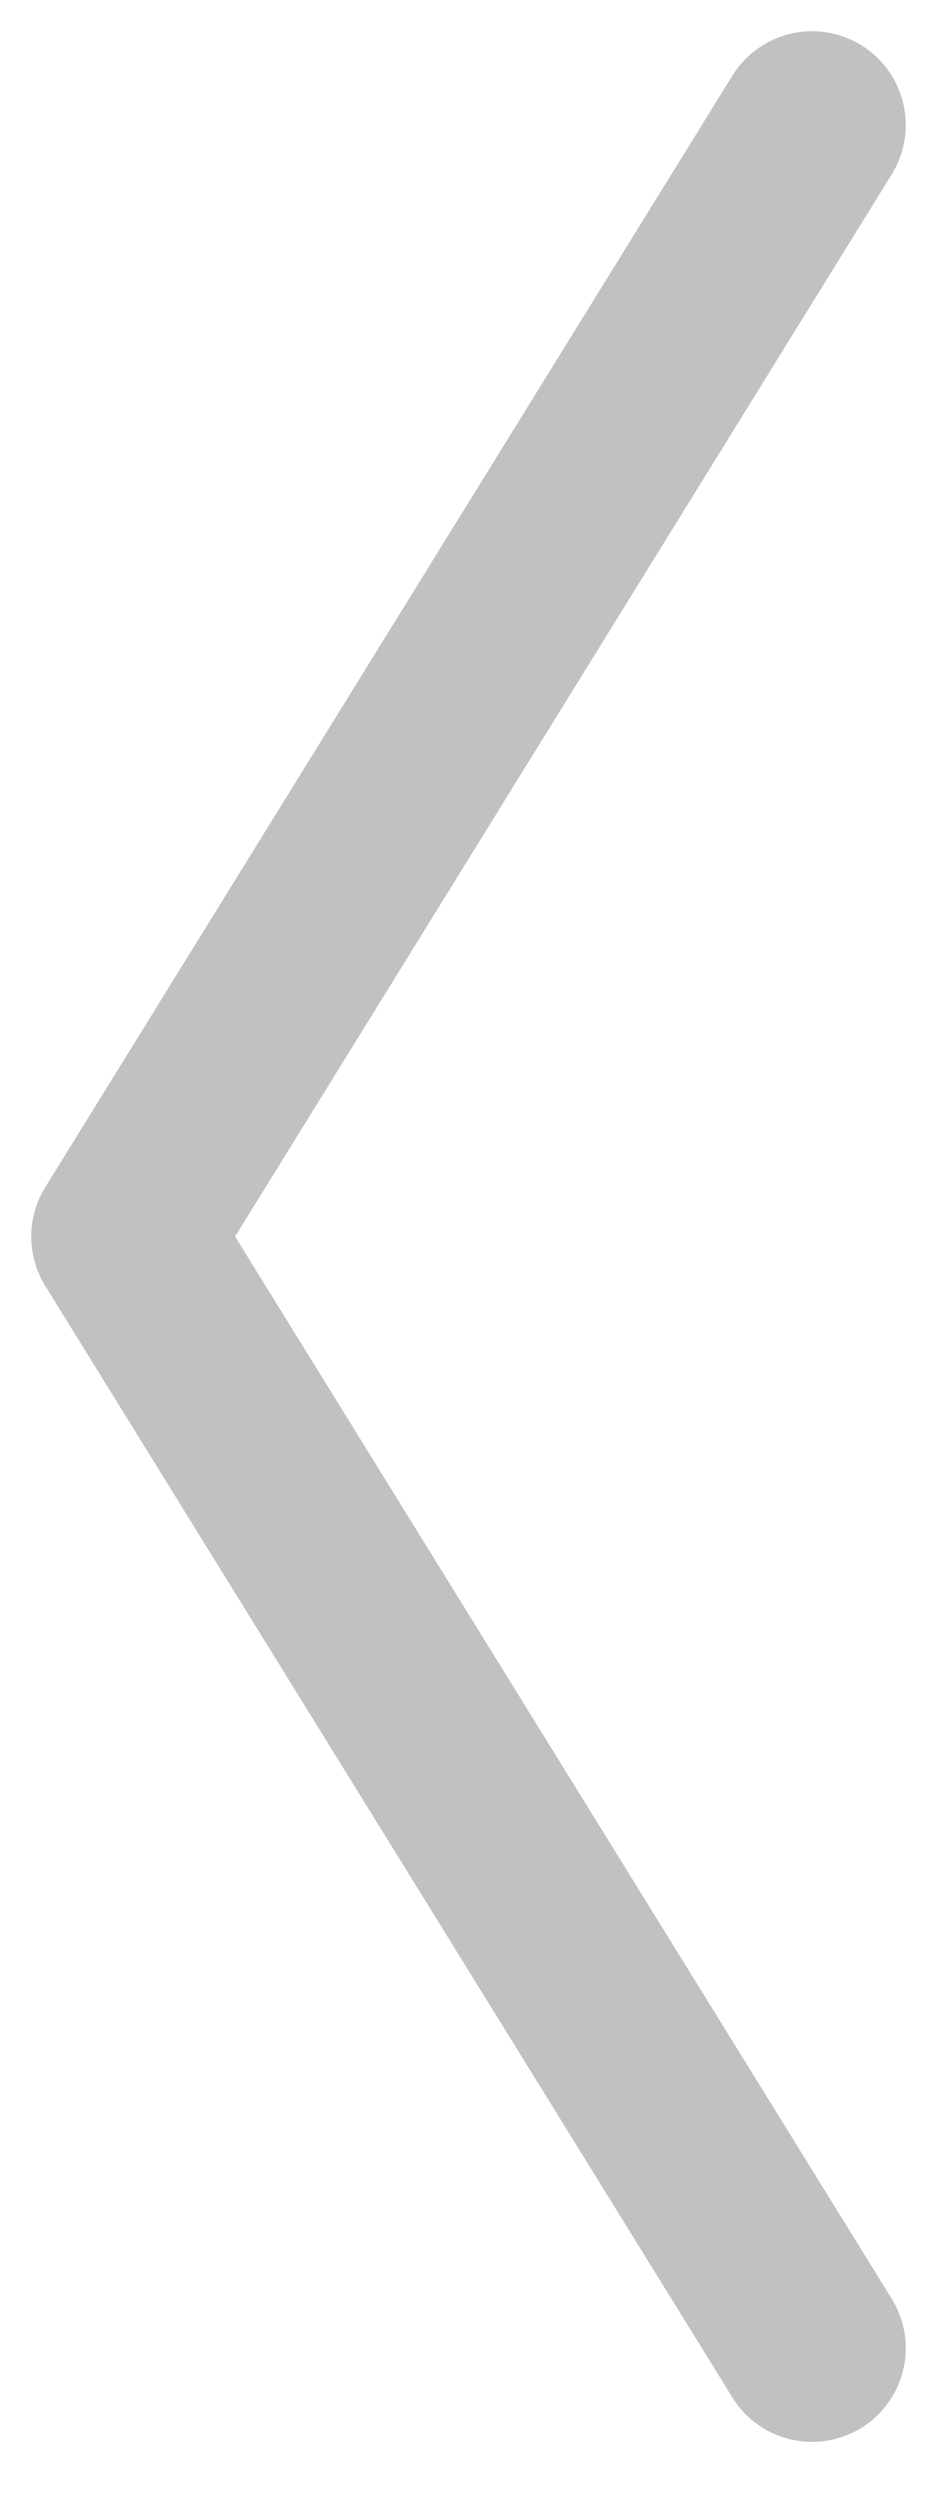 <svg width="15" height="40" viewBox="0 0 15 40" fill="none" xmlns="http://www.w3.org/2000/svg">
<path d="M13 37.572L2 19.786L13 2" stroke="#C1C1C1" stroke-width="3" stroke-linecap="round" stroke-linejoin="round"/>
</svg>
